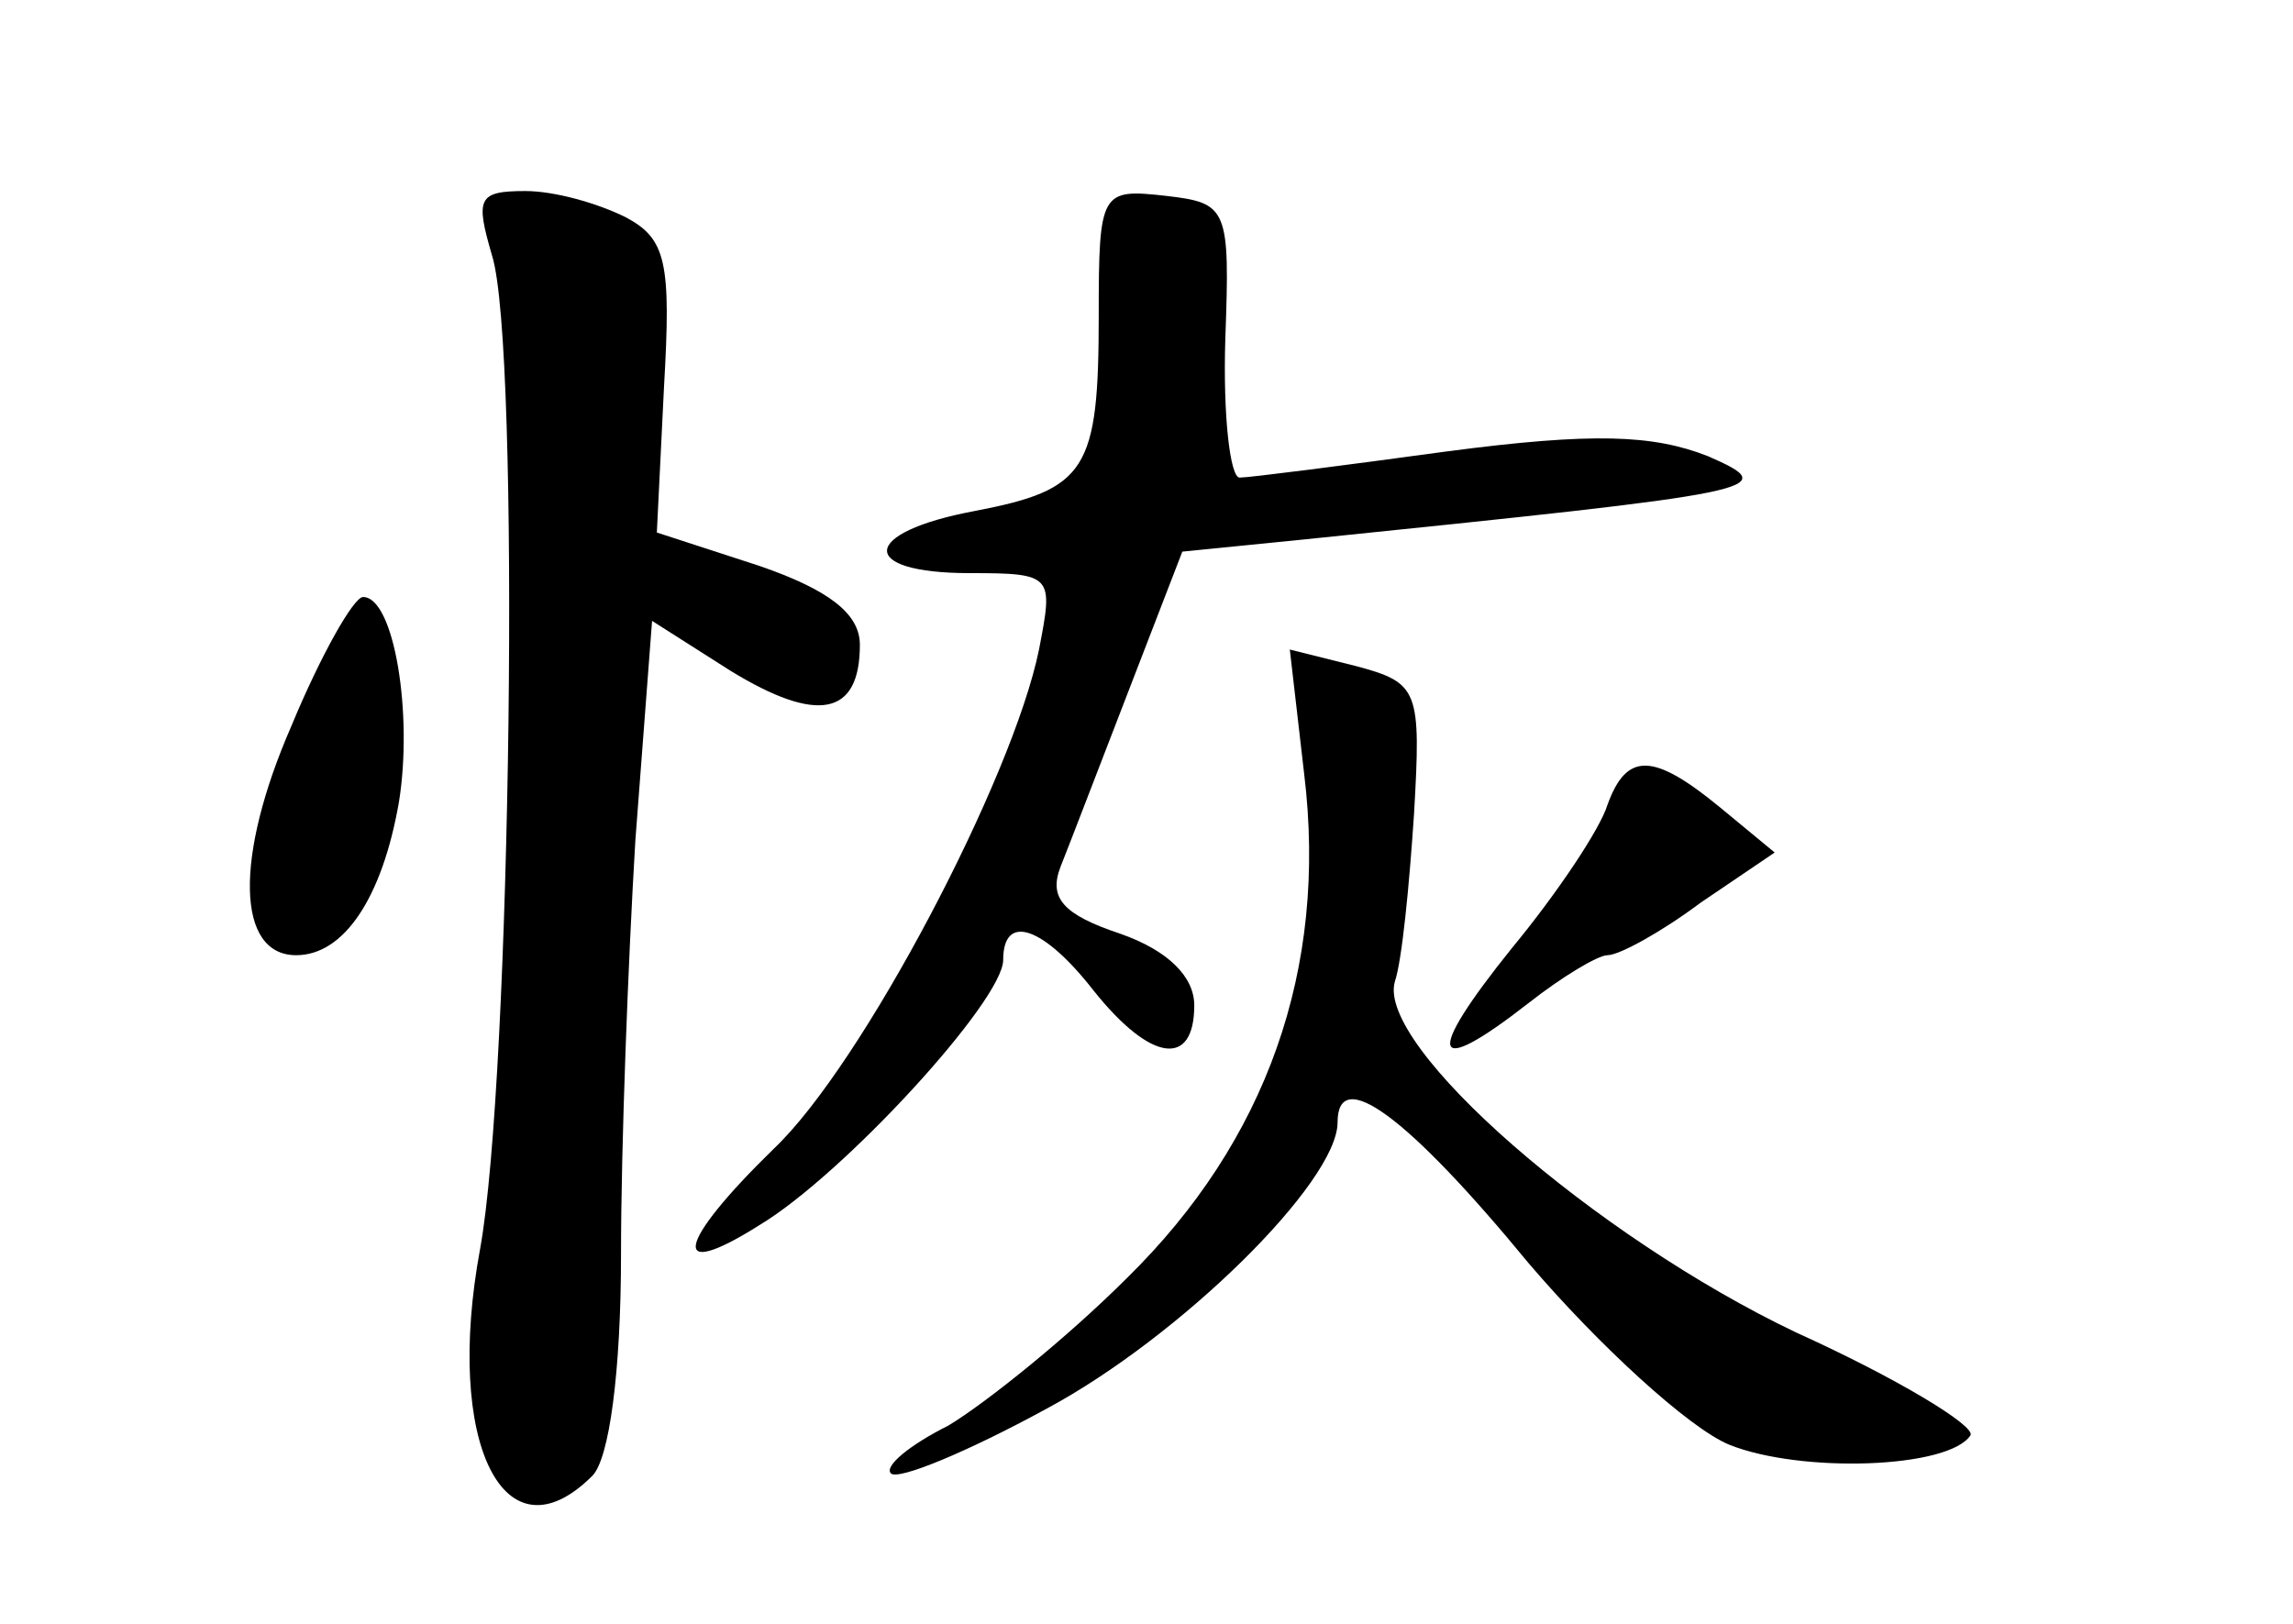 <?xml version="1.0" standalone="no"?>
<!DOCTYPE svg PUBLIC "-//W3C//DTD SVG 20010904//EN"
 "http://www.w3.org/TR/2001/REC-SVG-20010904/DTD/svg10.dtd">
<svg version="1.0" xmlns="http://www.w3.org/2000/svg"
 width="96pt" height="68pt" viewBox="0 0 96 68"
 preserveAspectRatio="xMidYMid meet">
<g transform="translate(0,68) scale(0.1,-0.1)"
fill="#000000" stroke="none">
<path d="M206 573 c12 -38 8 -345 -5 -416 -15 -81 10 -132 47 -95 7 7 12 43
12 93 0 45 3 123 6 173 l7 92 33 -21 c36 -22 54 -19 54 11 0 13 -13 23 -42 33
l-43 14 3 61 c3 52 1 62 -16 71 -12 6 -30 11 -42 11 -20 0 -21 -3 -14 -27z"/>
<path d="M460 548 c0 -65 -5 -73 -52 -82 -48 -9 -49 -26 -2 -26 35 0 35 -1 29
-32 -11 -54 -74 -174 -111 -209 -41 -40 -44 -56 -6 -32 35 21 102 94 102 111
0 20 17 14 38 -13 24 -30 42 -32 42 -6 0 12 -11 23 -31 30 -24 8 -30 15 -25
28 4 10 17 44 29 75 l22 57 50 5 c195 20 202 21 170 35 -23 9 -48 10 -109 2
-44 -6 -83 -11 -87 -11 -4 0 -7 26 -6 58 2 55 1 57 -25 60 -27 3 -28 2 -28
-50z"/>
<path d="M122 376 c-24 -55 -23 -96 2 -96 20 0 36 24 43 64 6 37 -2 86 -15 86
-4 0 -18 -25 -30 -54z"/>
<path d="M546 356 c10 -82 -16 -154 -74 -211 -26 -26 -60 -53 -75 -62 -16 -8
-27 -17 -24 -20 3 -3 32 9 65 27 56 30 122 95 122 120 0 24 29 3 80 -59 29
-34 67 -69 84 -76 30 -12 92 -10 101 4 2 4 -31 24 -73 43 -84 40 -176 120
-168 147 3 9 6 40 8 70 3 52 2 55 -24 62 l-28 7 6 -52z"/>
<path d="M673 343 c-3 -10 -21 -37 -40 -60 -37 -46 -34 -55 7 -23 14 11 29 20
33 20 5 0 23 10 39 22 l31 21 -23 19 c-28 23 -39 23 -47 1z"/>
</g>
</svg>
